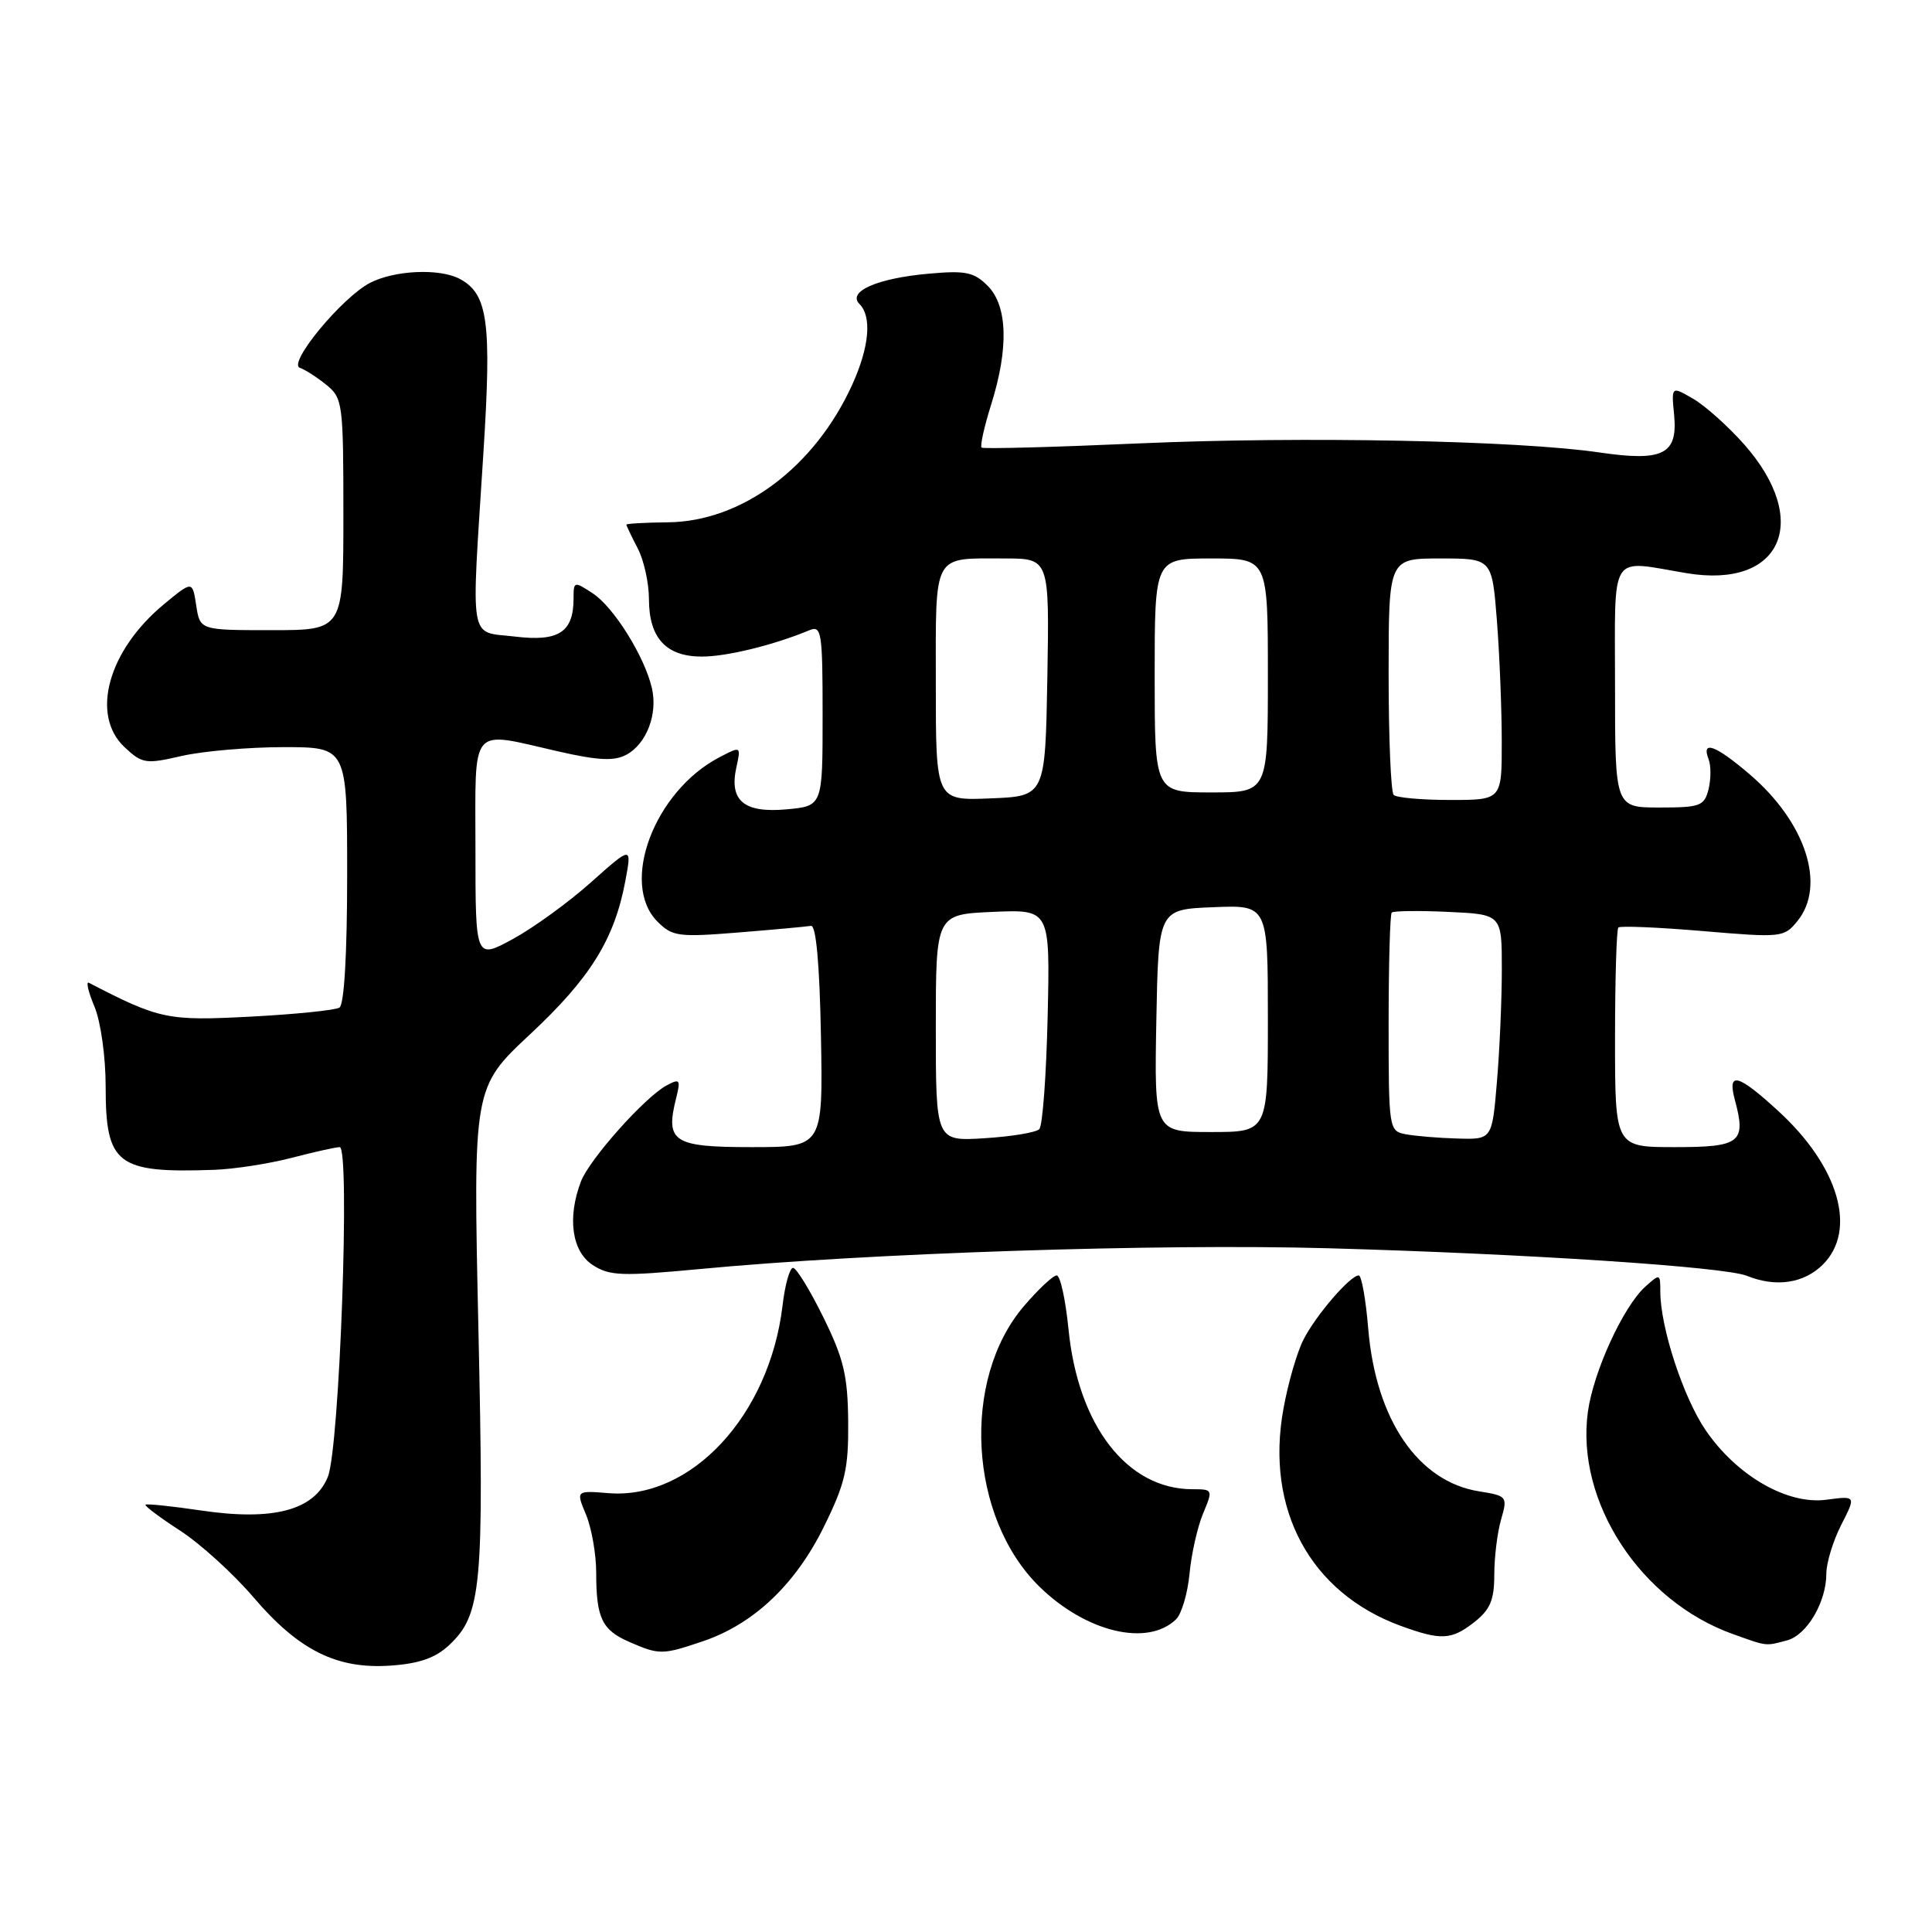 <?xml version="1.0" encoding="UTF-8" standalone="no"?>
<!DOCTYPE svg PUBLIC "-//W3C//DTD SVG 1.1//EN" "http://www.w3.org/Graphics/SVG/1.1/DTD/svg11.dtd" >
<svg xmlns="http://www.w3.org/2000/svg" xmlns:xlink="http://www.w3.org/1999/xlink" version="1.1" viewBox="0 0 256 256">
 <g >
 <path fill="currentColor"
d=" M 59.52 217.98 C 63.81 213.95 64.15 210.30 63.39 176.02 C 62.69 144.10 62.69 144.10 70.27 137.02 C 78.23 129.58 81.41 124.46 82.86 116.74 C 83.73 112.08 83.73 112.08 78.31 116.91 C 75.33 119.57 70.67 122.95 67.95 124.43 C 63.00 127.12 63.00 127.12 63.00 112.56 C 63.00 95.78 62.09 96.86 73.99 99.57 C 79.26 100.77 81.38 100.87 82.99 100.01 C 85.67 98.57 87.18 94.63 86.38 91.18 C 85.41 86.98 81.33 80.45 78.54 78.62 C 76.07 77.00 76.00 77.02 76.00 79.29 C 76.00 83.77 74.04 85.05 68.25 84.35 C 62.05 83.61 62.42 85.75 64.05 60.07 C 65.16 42.66 64.66 38.96 60.93 36.96 C 58.26 35.53 52.29 35.80 49.03 37.48 C 45.30 39.42 38.06 48.18 39.74 48.74 C 40.42 48.97 41.99 49.98 43.24 50.99 C 45.41 52.75 45.50 53.43 45.50 68.16 C 45.50 83.50 45.50 83.50 36.00 83.50 C 26.50 83.50 26.50 83.50 26.00 80.22 C 25.50 76.94 25.50 76.94 21.72 80.07 C 14.32 86.19 11.96 94.74 16.50 99.00 C 18.85 101.20 19.30 101.27 24.07 100.17 C 26.87 99.53 32.94 99.00 37.58 99.00 C 46.00 99.00 46.00 99.00 46.00 115.94 C 46.00 126.36 45.61 133.12 44.98 133.51 C 44.42 133.86 39.11 134.40 33.19 134.71 C 22.19 135.29 21.14 135.07 11.77 130.22 C 11.37 130.02 11.70 131.44 12.52 133.39 C 13.35 135.38 14.00 140.02 14.00 143.97 C 14.00 154.31 15.48 155.46 28.34 155.01 C 31.01 154.92 35.64 154.20 38.64 153.42 C 41.64 152.64 44.51 152.00 45.01 152.00 C 46.42 152.00 45.00 191.86 43.44 195.69 C 41.65 200.13 36.19 201.57 26.59 200.14 C 22.73 199.57 19.44 199.23 19.28 199.38 C 19.13 199.54 21.19 201.08 23.87 202.82 C 26.54 204.55 30.90 208.51 33.56 211.62 C 39.59 218.69 44.63 221.20 51.76 220.70 C 55.56 220.44 57.71 219.68 59.52 217.98 Z  M 93.21 217.45 C 99.90 215.17 105.42 209.92 109.18 202.28 C 112.00 196.56 112.44 194.63 112.39 188.37 C 112.33 182.28 111.80 180.04 109.10 174.55 C 107.33 170.95 105.52 168.00 105.08 168.00 C 104.64 168.00 104.01 170.25 103.69 173.00 C 101.96 187.54 91.58 198.73 80.63 197.85 C 76.31 197.50 76.31 197.50 77.66 200.72 C 78.39 202.49 79.00 205.94 79.00 208.39 C 79.00 214.40 79.76 215.99 83.40 217.57 C 87.38 219.30 87.76 219.30 93.21 217.45 Z  M 236.79 217.36 C 239.43 216.65 242.00 212.28 242.00 208.51 C 242.00 207.09 242.89 204.18 243.97 202.06 C 245.94 198.20 245.94 198.20 242.02 198.72 C 236.87 199.42 230.19 195.59 226.04 189.56 C 223.06 185.22 220.00 175.90 220.00 171.13 C 220.00 168.75 219.95 168.74 218.00 170.50 C 215.08 173.14 211.12 181.79 210.40 187.10 C 208.78 198.99 217.39 212.17 229.64 216.53 C 234.22 218.17 233.91 218.13 236.79 217.36 Z  M 155.84 214.56 C 156.57 213.84 157.37 211.13 157.62 208.52 C 157.86 205.92 158.67 202.34 159.41 200.56 C 160.74 197.38 160.72 197.33 158.01 197.33 C 149.35 197.33 142.84 188.92 141.58 176.10 C 141.19 172.20 140.49 169.00 140.02 169.00 C 139.54 169.00 137.59 170.83 135.68 173.06 C 127.34 182.80 128.36 201.09 137.75 210.26 C 143.93 216.29 152.08 218.23 155.84 214.56 Z  M 195.37 214.93 C 197.46 213.28 198.00 212.00 198.00 208.67 C 198.00 206.37 198.40 203.08 198.90 201.35 C 199.78 198.29 199.71 198.21 195.98 197.61 C 187.90 196.32 182.31 188.12 181.30 176.08 C 180.98 172.18 180.41 169.00 180.04 169.00 C 178.90 169.00 174.31 174.34 172.70 177.54 C 171.85 179.22 170.66 183.33 170.06 186.69 C 167.64 199.99 173.61 211.04 185.59 215.43 C 190.96 217.39 192.32 217.32 195.37 214.93 Z  M 241.55 167.55 C 246.10 162.99 243.66 154.59 235.67 147.25 C 230.26 142.28 228.85 141.92 229.88 145.75 C 231.40 151.39 230.62 152.00 221.93 152.00 C 214.00 152.00 214.00 152.00 214.00 137.67 C 214.00 129.78 214.20 123.14 214.44 122.90 C 214.68 122.66 219.71 122.87 225.61 123.37 C 236.08 124.26 236.40 124.23 238.18 122.03 C 241.99 117.32 239.27 108.96 231.85 102.61 C 227.34 98.75 225.41 98.03 226.39 100.58 C 226.73 101.45 226.72 103.25 226.39 104.58 C 225.83 106.80 225.29 107.00 219.89 107.00 C 214.00 107.00 214.00 107.00 214.00 91.00 C 214.00 72.78 213.09 74.22 223.50 75.95 C 236.08 78.05 240.08 69.02 231.09 58.86 C 228.96 56.46 225.93 53.75 224.34 52.83 C 221.46 51.16 221.46 51.16 221.83 54.99 C 222.33 60.21 220.36 61.19 211.91 59.95 C 201.15 58.37 172.62 57.80 151.00 58.75 C 139.72 59.25 130.31 59.50 130.07 59.31 C 129.84 59.13 130.40 56.58 131.32 53.65 C 133.68 46.17 133.52 40.52 130.87 37.87 C 129.05 36.05 127.94 35.82 123.01 36.27 C 116.20 36.88 112.24 38.64 113.89 40.29 C 115.55 41.95 115.19 45.97 112.94 50.94 C 107.96 61.92 98.31 69.13 88.46 69.21 C 85.46 69.24 83.00 69.38 83.00 69.52 C 83.00 69.66 83.67 71.06 84.49 72.64 C 85.32 74.21 85.99 77.26 85.99 79.42 C 86.00 84.55 88.27 87.00 93.00 87.00 C 96.31 87.00 102.51 85.48 107.25 83.51 C 108.86 82.84 109.00 83.75 109.00 94.79 C 109.00 106.80 109.00 106.80 104.25 107.24 C 98.59 107.76 96.60 106.11 97.57 101.69 C 98.19 98.85 98.19 98.85 95.35 100.33 C 86.70 104.83 82.08 117.08 87.13 122.13 C 89.09 124.09 89.91 124.20 97.83 123.56 C 102.55 123.18 106.88 122.78 107.46 122.68 C 108.13 122.56 108.60 127.70 108.78 137.25 C 109.05 152.00 109.05 152.00 99.59 152.00 C 89.18 152.00 88.13 151.31 89.60 145.48 C 90.21 143.04 90.08 142.88 88.32 143.83 C 85.45 145.37 78.09 153.62 76.97 156.57 C 75.15 161.37 75.77 165.80 78.52 167.61 C 80.76 169.07 82.35 169.13 92.77 168.15 C 115.02 166.04 153.46 164.77 176.00 165.40 C 202.24 166.13 228.54 167.86 231.46 169.05 C 235.32 170.61 239.03 170.06 241.55 167.55 Z  M 124.00 136.20 C 124.00 121.16 124.00 121.16 131.57 120.83 C 139.14 120.50 139.14 120.50 138.82 134.67 C 138.64 142.46 138.15 149.19 137.71 149.62 C 137.28 150.06 134.02 150.60 130.46 150.82 C 124.00 151.23 124.00 151.23 124.00 136.20 Z  M 186.25 150.29 C 184.04 149.87 184.00 149.59 184.00 135.60 C 184.00 127.75 184.19 121.15 184.41 120.92 C 184.64 120.69 188.01 120.65 191.91 120.83 C 199.00 121.16 199.00 121.16 199.00 128.43 C 199.00 132.43 198.71 139.14 198.35 143.35 C 197.71 151.00 197.71 151.00 193.10 150.86 C 190.57 150.79 187.49 150.53 186.25 150.29 Z  M 153.22 135.25 C 153.50 120.50 153.50 120.50 160.75 120.21 C 168.00 119.91 168.00 119.91 168.00 134.96 C 168.00 150.00 168.00 150.00 160.47 150.00 C 152.95 150.00 152.95 150.00 153.22 135.25 Z  M 124.00 90.65 C 124.00 73.06 123.48 74.00 133.11 74.00 C 139.05 74.00 139.05 74.00 138.78 89.75 C 138.50 105.50 138.50 105.50 131.25 105.79 C 124.00 106.09 124.00 106.09 124.00 90.65 Z  M 184.67 105.33 C 184.30 104.97 184.00 97.77 184.00 89.33 C 184.00 74.00 184.00 74.00 190.85 74.00 C 197.70 74.00 197.70 74.00 198.35 82.25 C 198.70 86.79 198.99 93.99 198.99 98.25 C 199.00 106.00 199.00 106.00 192.17 106.00 C 188.41 106.00 185.03 105.70 184.67 105.33 Z  M 153.00 89.50 C 153.00 74.00 153.00 74.00 160.50 74.00 C 168.00 74.00 168.00 74.00 168.00 89.50 C 168.00 105.00 168.00 105.00 160.50 105.00 C 153.00 105.00 153.00 105.00 153.00 89.50 Z "/>
</g>
</svg>